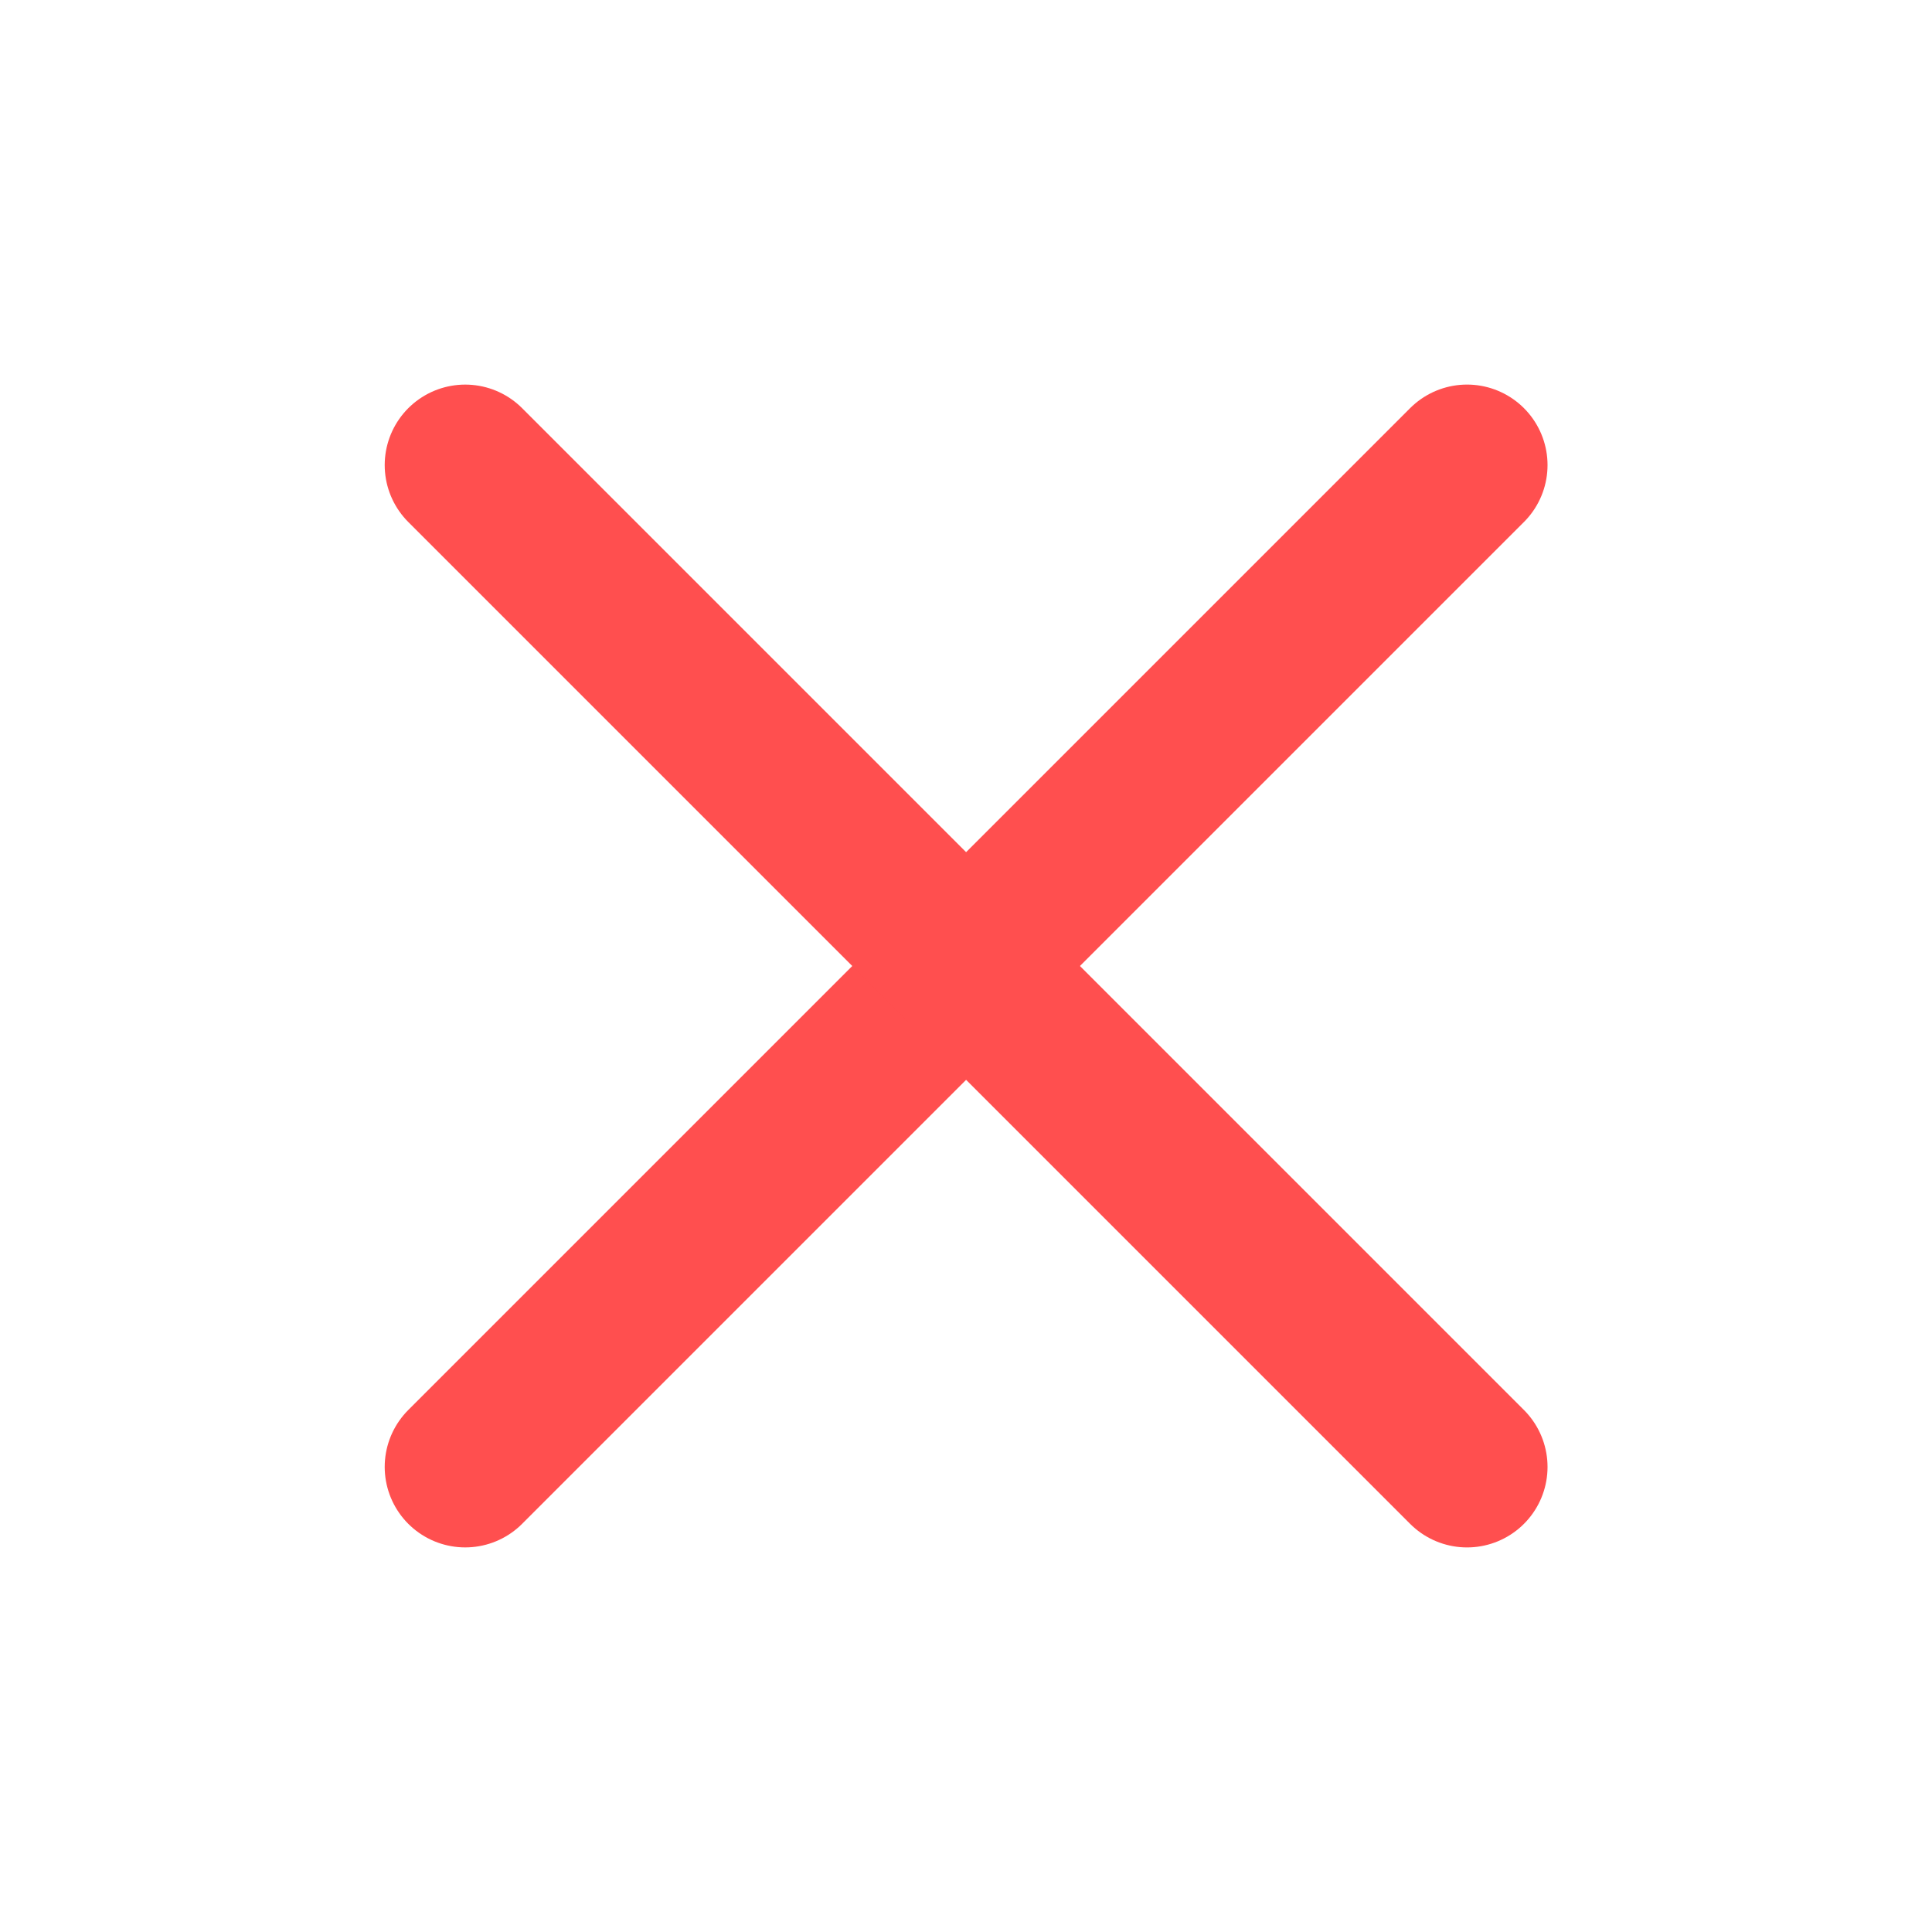 <svg xmlns="http://www.w3.org/2000/svg" xmlns:xlink="http://www.w3.org/1999/xlink" width="18" height="18" viewBox="0 0 18 18">
  <defs>
    <clipPath id="clip-path">
      <rect id="Rectangle_825" data-name="Rectangle 825" width="18" height="18" transform="translate(-0.75 -0.765)" fill="#fff" stroke="#707070" stroke-width="1"/>
    </clipPath>
  </defs>
  <g id="Failed" transform="translate(0.75 0.765)">
    <g id="Group_42" data-name="Group 42" clip-path="url(#clip-path)">
      <path id="Path_3290" data-name="Path 3290" d="M0,0V13.2" transform="translate(12.918 3.568) rotate(45)" fill="none" stroke="#ff4f4f" stroke-linecap="round" stroke-width="1.5"/>
      <path id="Path_3291" data-name="Path 3291" d="M0,0V13.2" transform="translate(12.918 12.902) rotate(135)" fill="none" stroke="#ff4f4f" stroke-linecap="round" stroke-width="1.5"/>
    </g>
  </g>
</svg>
